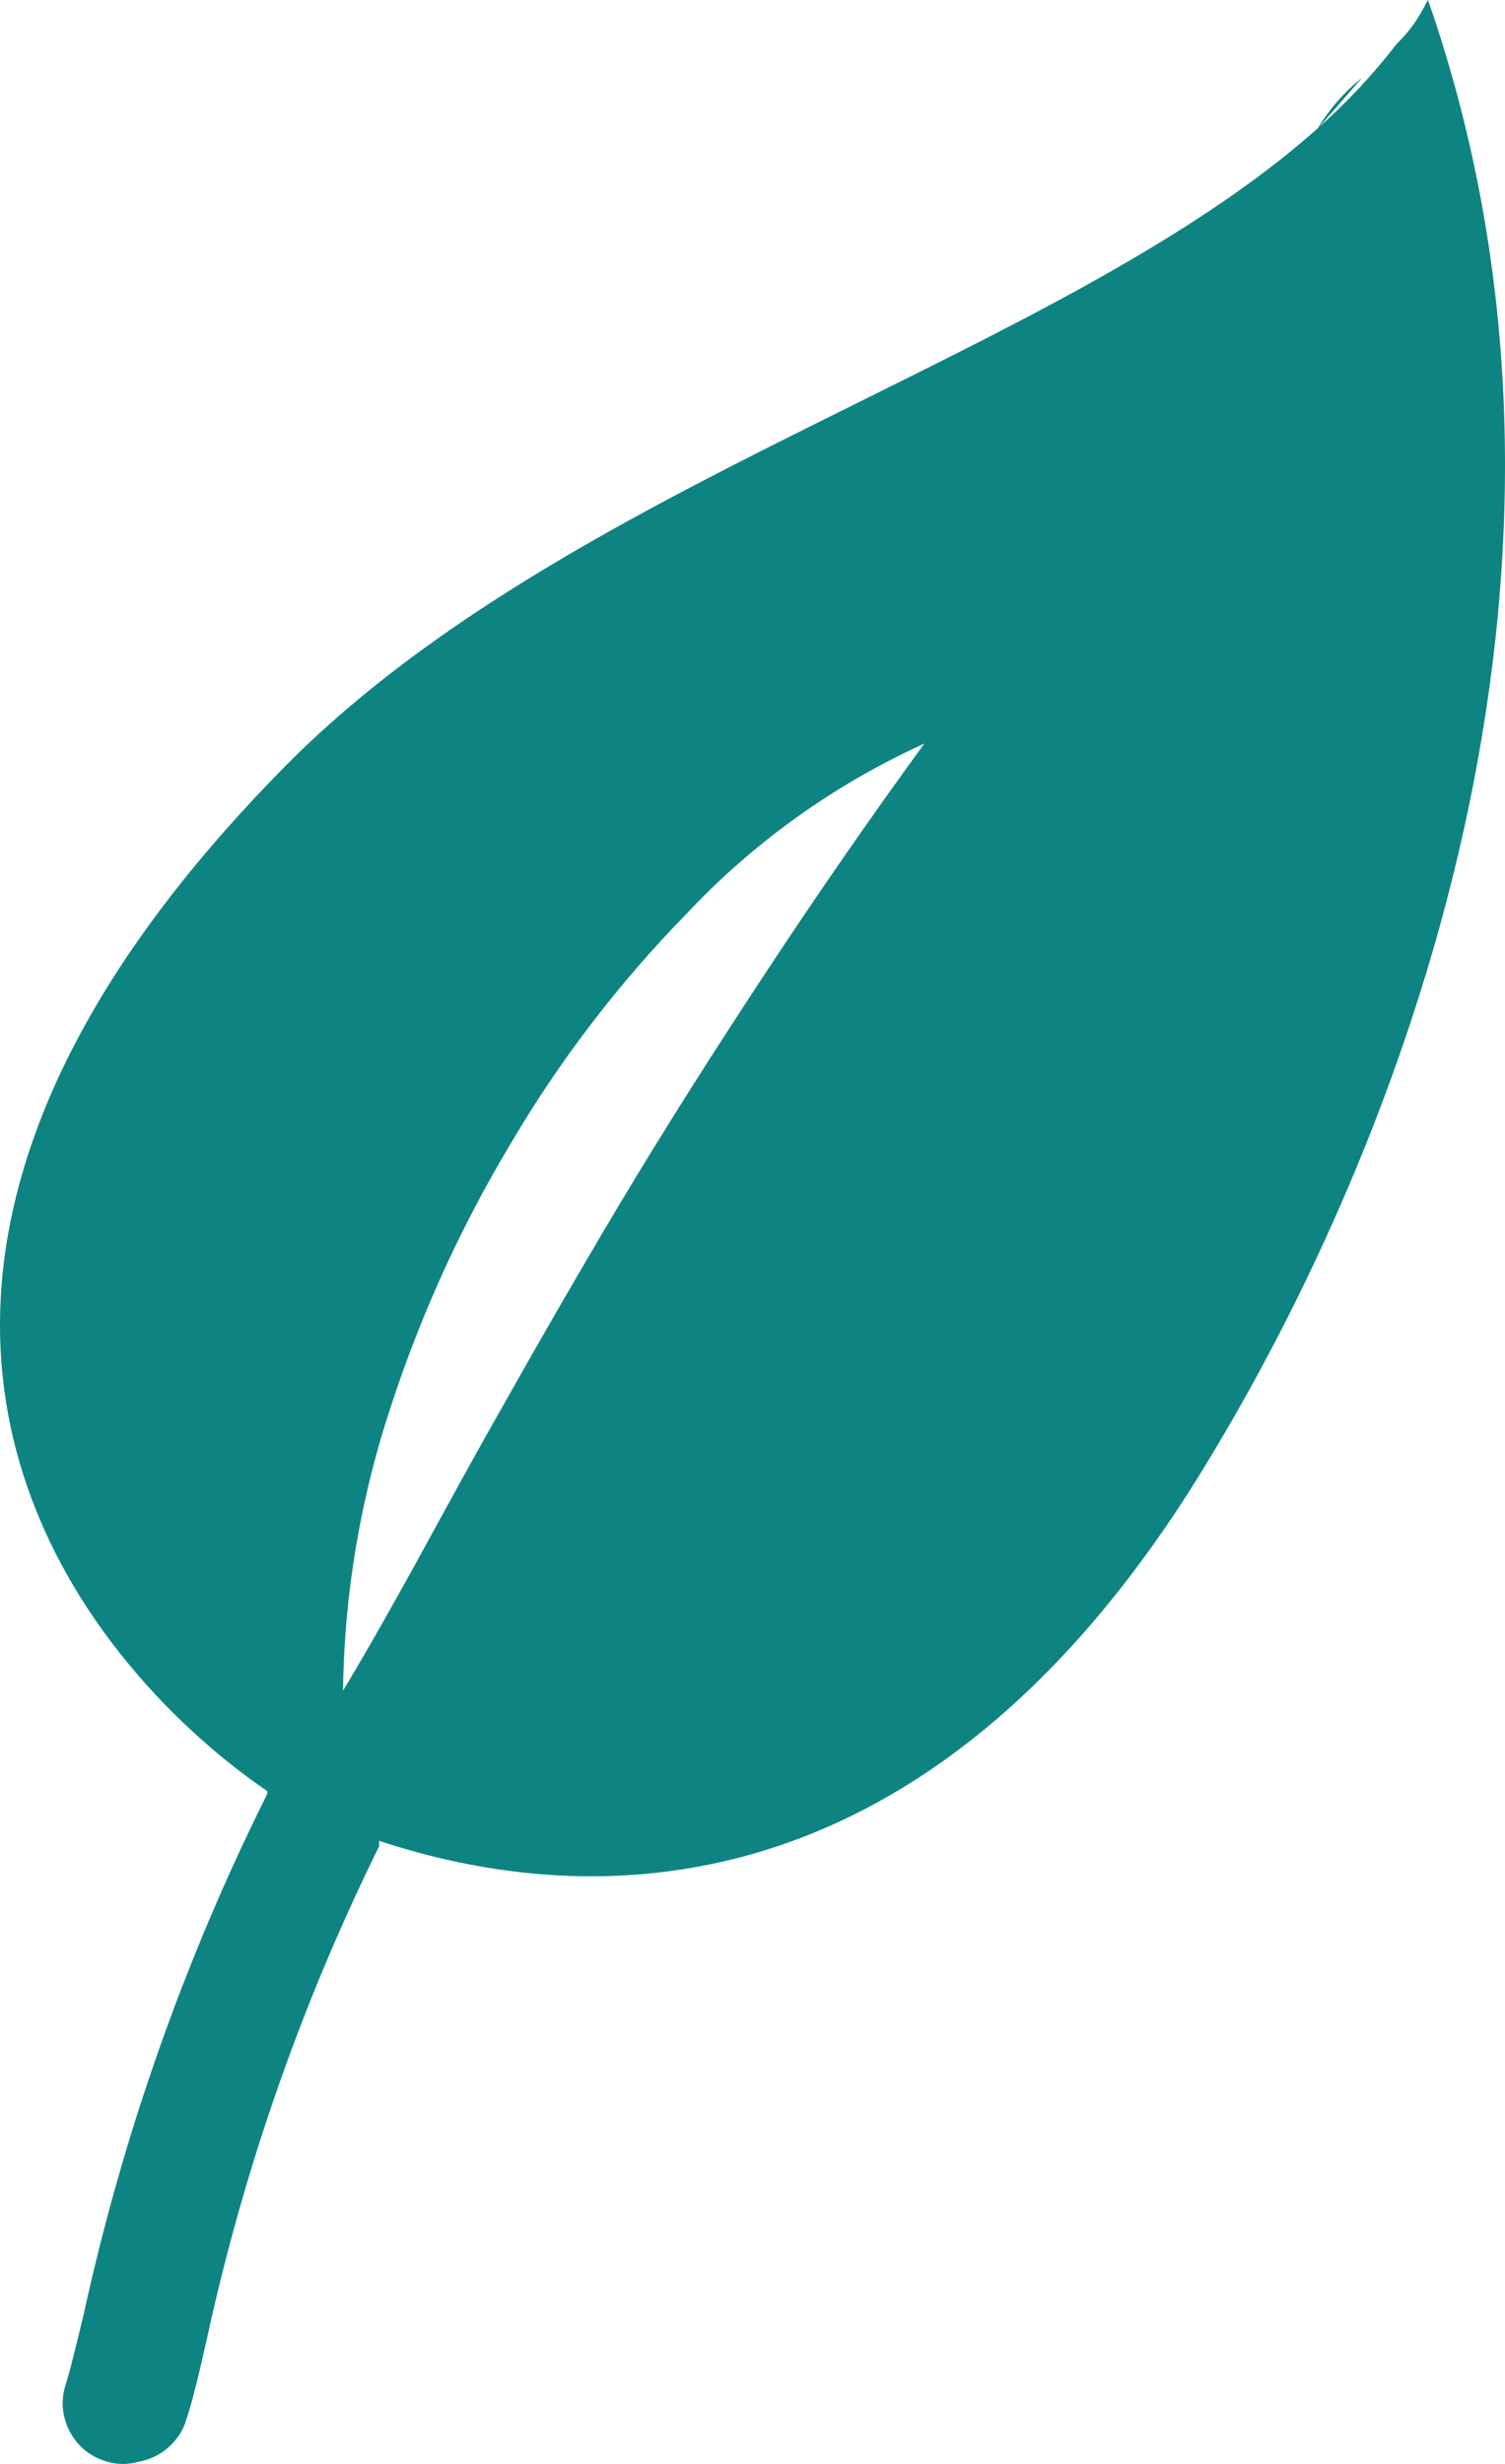 <svg width="11" height="18" viewBox="0 0 11 18" fill="none" xmlns="http://www.w3.org/2000/svg">
<path fill-rule="evenodd" clip-rule="evenodd" d="M10.424 0.022C10.37 0.133 10.298 0.234 10.209 0.32C10.04 0.539 9.85 0.743 9.642 0.928L9.955 0.568C9.826 0.671 9.717 0.796 9.633 0.936C7.734 2.627 4.098 3.519 2.038 5.645C-1.84 9.609 0.8 12.303 1.953 13.084C1.953 13.084 1.953 13.084 1.953 13.106C1.351 14.312 0.901 15.586 0.613 16.901C0.563 17.109 0.523 17.278 0.483 17.411C0.463 17.468 0.455 17.529 0.459 17.589C0.464 17.649 0.481 17.708 0.509 17.761C0.537 17.815 0.575 17.862 0.622 17.901C0.67 17.939 0.724 17.967 0.782 17.983C0.858 18.006 0.939 18.006 1.015 17.983C1.096 17.969 1.172 17.932 1.233 17.877C1.295 17.822 1.34 17.752 1.363 17.673C1.412 17.522 1.457 17.331 1.511 17.091C1.782 15.844 2.205 14.634 2.771 13.488C2.771 13.488 2.771 13.461 2.771 13.448C3.901 13.82 6.631 14.335 8.842 10.652C10.348 8.162 11.845 4.039 10.437 0L10.424 0.022ZM2.507 12.351C2.516 11.642 2.635 10.939 2.86 10.265C3.078 9.599 3.37 8.959 3.731 8.357C4.091 7.745 4.525 7.179 5.022 6.671C5.513 6.149 6.102 5.729 6.756 5.432C6.336 6.009 5.956 6.56 5.585 7.123C5.214 7.687 4.866 8.233 4.526 8.801C4.187 9.369 3.852 9.955 3.521 10.545C3.191 11.135 2.873 11.743 2.507 12.351Z" fill="#0E8482"/>
</svg>
